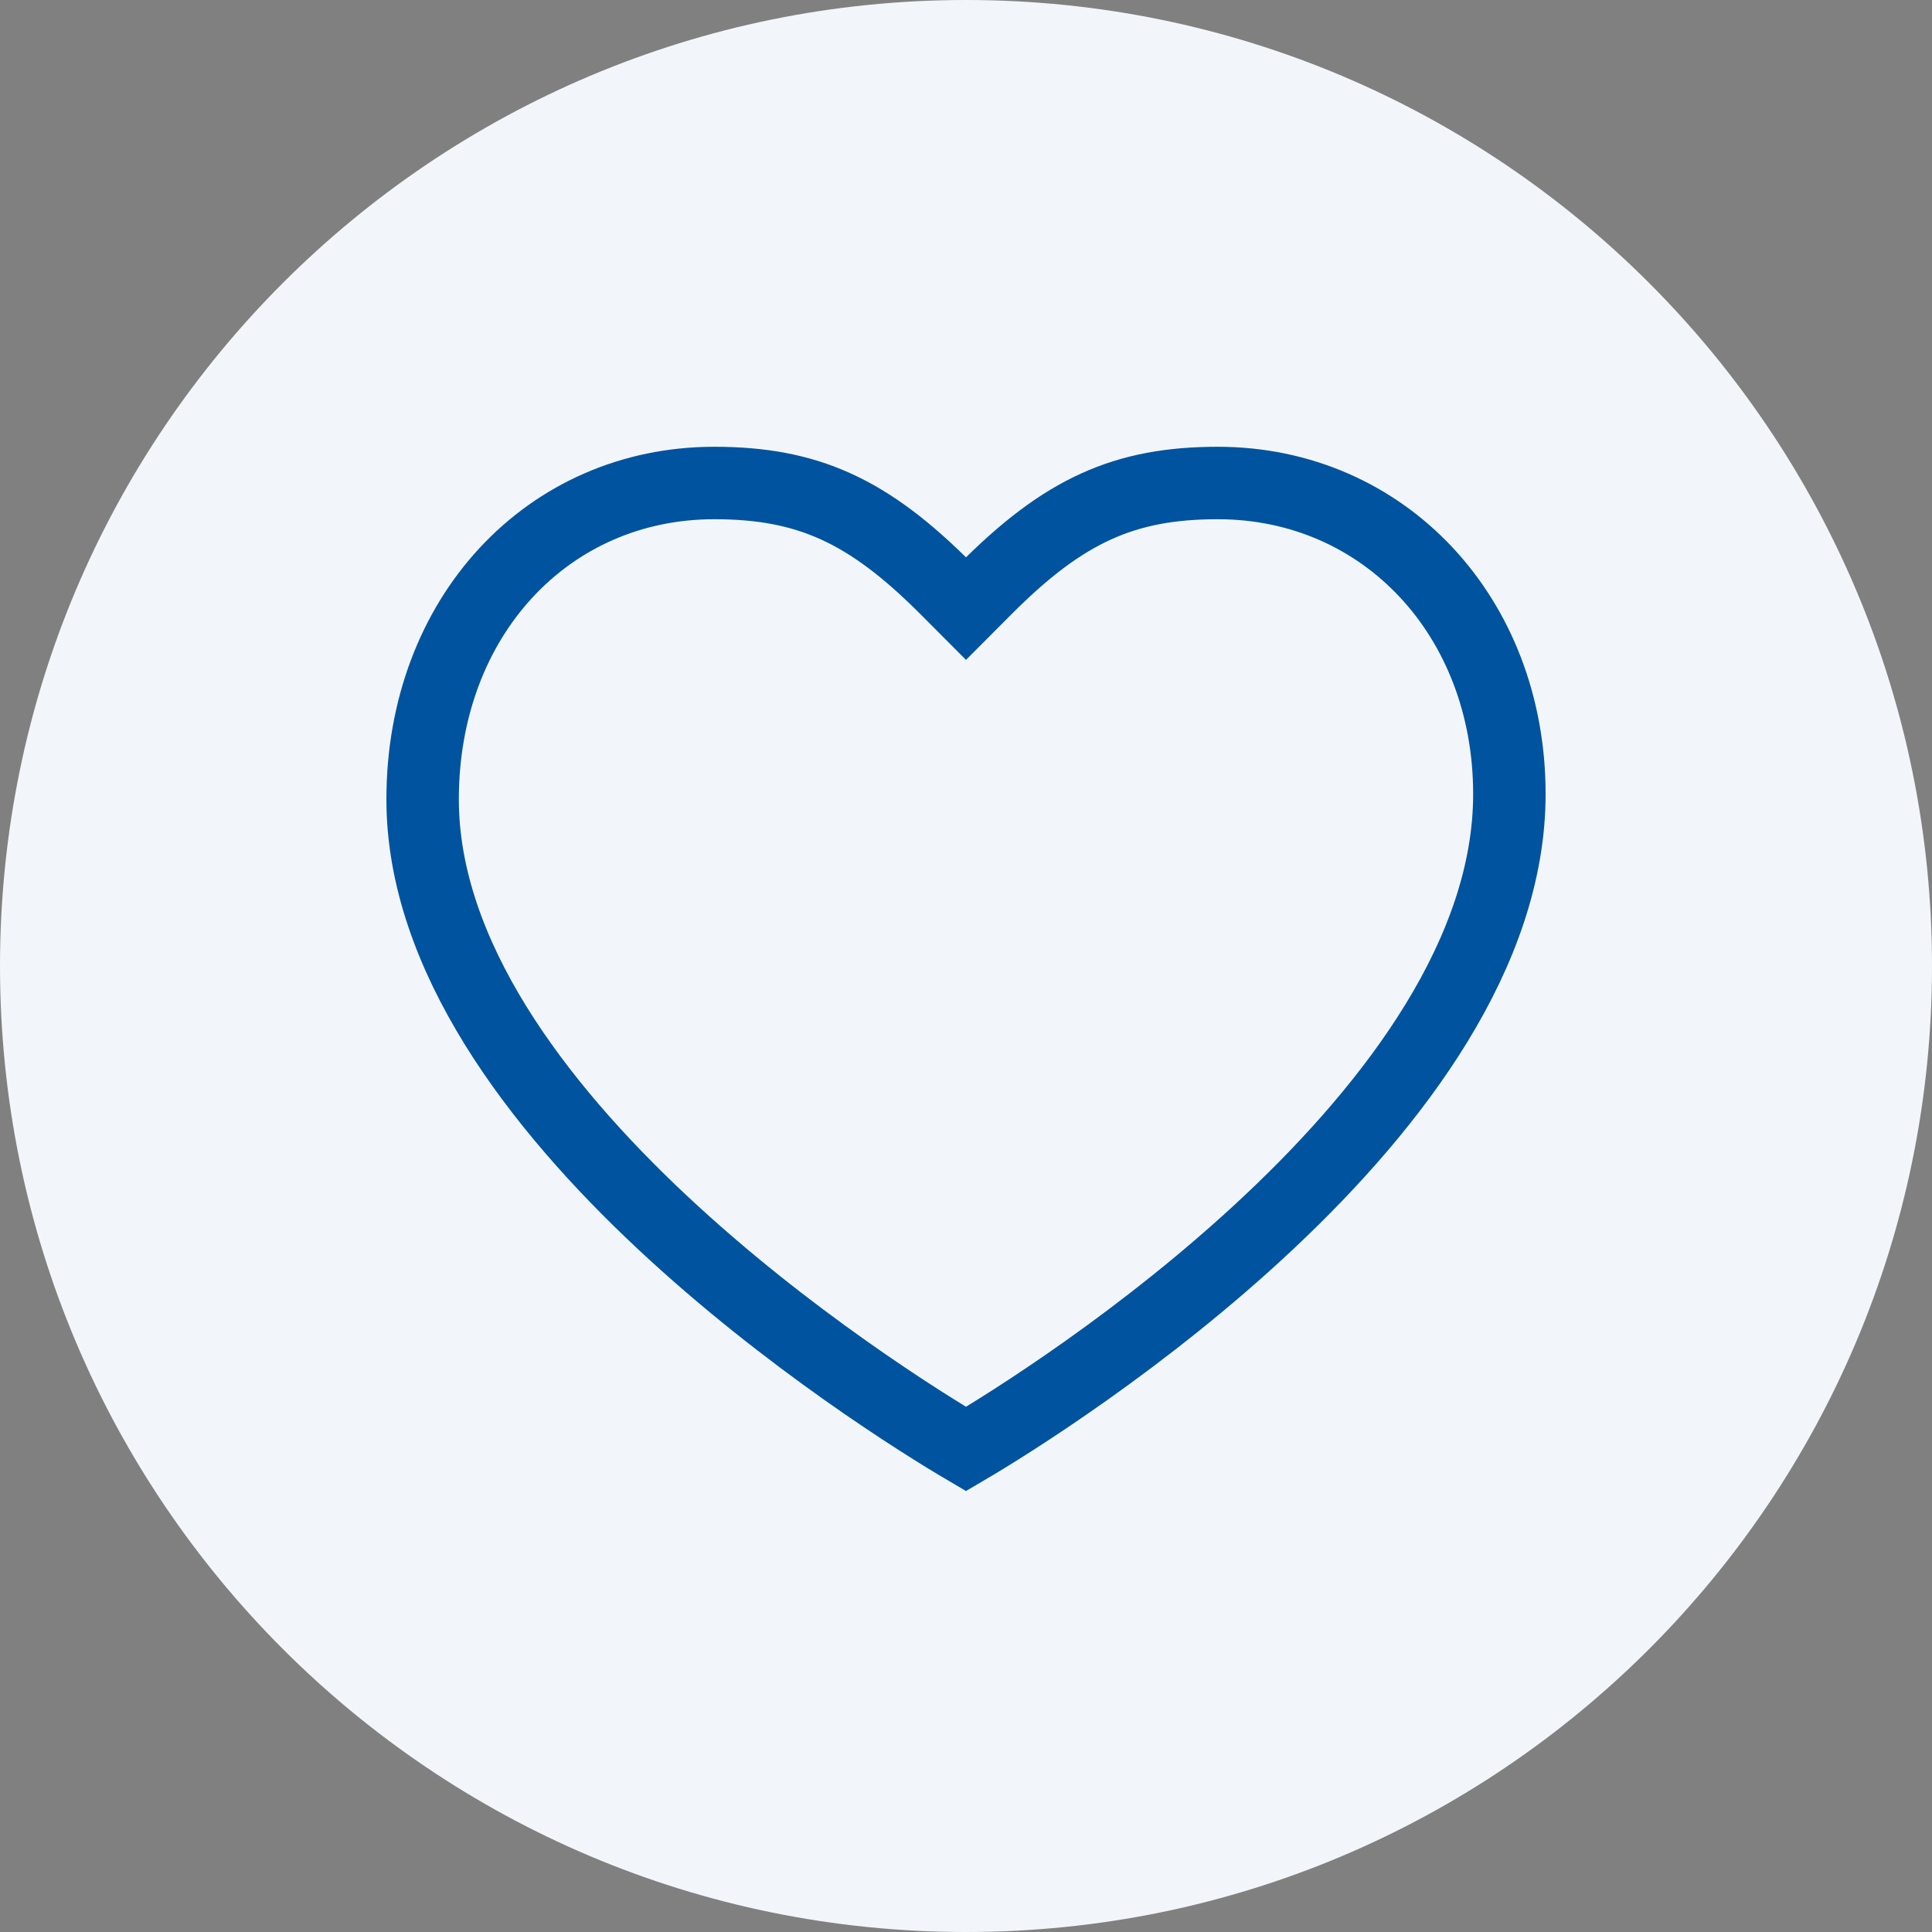 <svg width="32" height="32" viewBox="0 0 32 32" fill="none" xmlns="http://www.w3.org/2000/svg">
<rect x="0" y="0" width="32" height="32" fill="#808080" stroke="none"/>
<path d="M0 16C0 7.163 7.163 0 16 0V0C24.837 0 32 7.163 32 16V16C32 24.837 24.837 32 16 32V32C7.163 32 0 24.837 0 16V16Z" fill="#F2F6FA"/>
<path fill-rule="evenodd" clip-rule="evenodd" d="M16 24C14.573 23.162 7 18.401 7 13.239C7 10.215 9.076 8 11.83 8C13.377 8 14.38 8.456 15.664 9.743L16 10.08L16.336 9.743C17.62 8.456 18.623 8 20.17 8C22.924 8 25 10.215 25 13.152C25 18.397 17.427 23.162 16 24Z" stroke="#00539F" stroke-width="1.2"/>
</svg>
